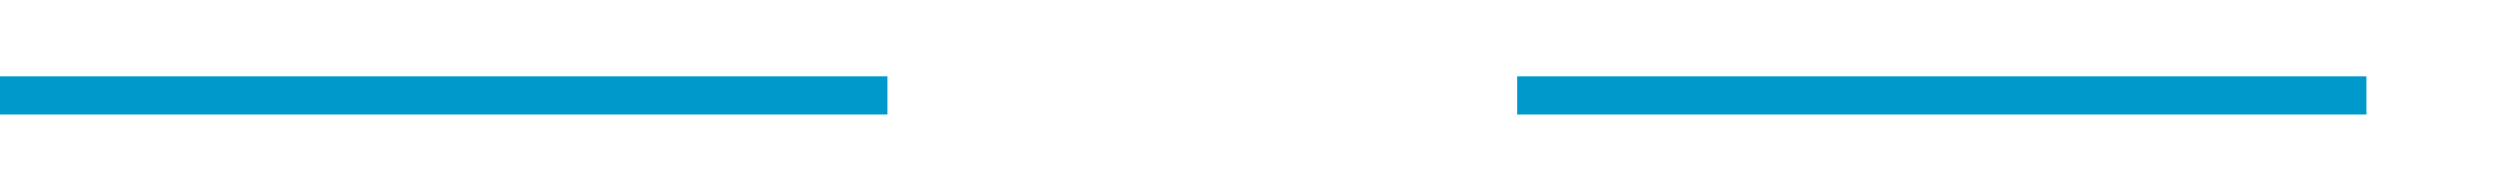 ﻿<?xml version="1.0" encoding="utf-8"?>
<svg version="1.1" xmlns:xlink="http://www.w3.org/1999/xlink" width="131px" height="10px" preserveAspectRatio="xMinYMid meet" viewBox="490 433  131 8" xmlns="http://www.w3.org/2000/svg">
  <defs>
    <mask fill="white" id="clip142">
      <path d="M 536.5 423  L 569.5 423  L 569.5 451  L 536.5 451  Z M 490 423  L 626 423  L 626 451  L 490 451  Z " fill-rule="evenodd" />
    </mask>
  </defs>
  <path d="M 536.5 437  L 490 437  M 569.5 437  L 614 437  " stroke-width="2" stroke="#0099cc" fill="none" />
  <path d="M 608.893 432.707  L 613.186 437  L 608.893 441.293  L 610.307 442.707  L 615.307 437.707  L 616.014 437  L 615.307 436.293  L 610.307 431.293  L 608.893 432.707  Z " fill-rule="nonzero" fill="#0099cc" stroke="none" mask="url(#clip142)" />
</svg>